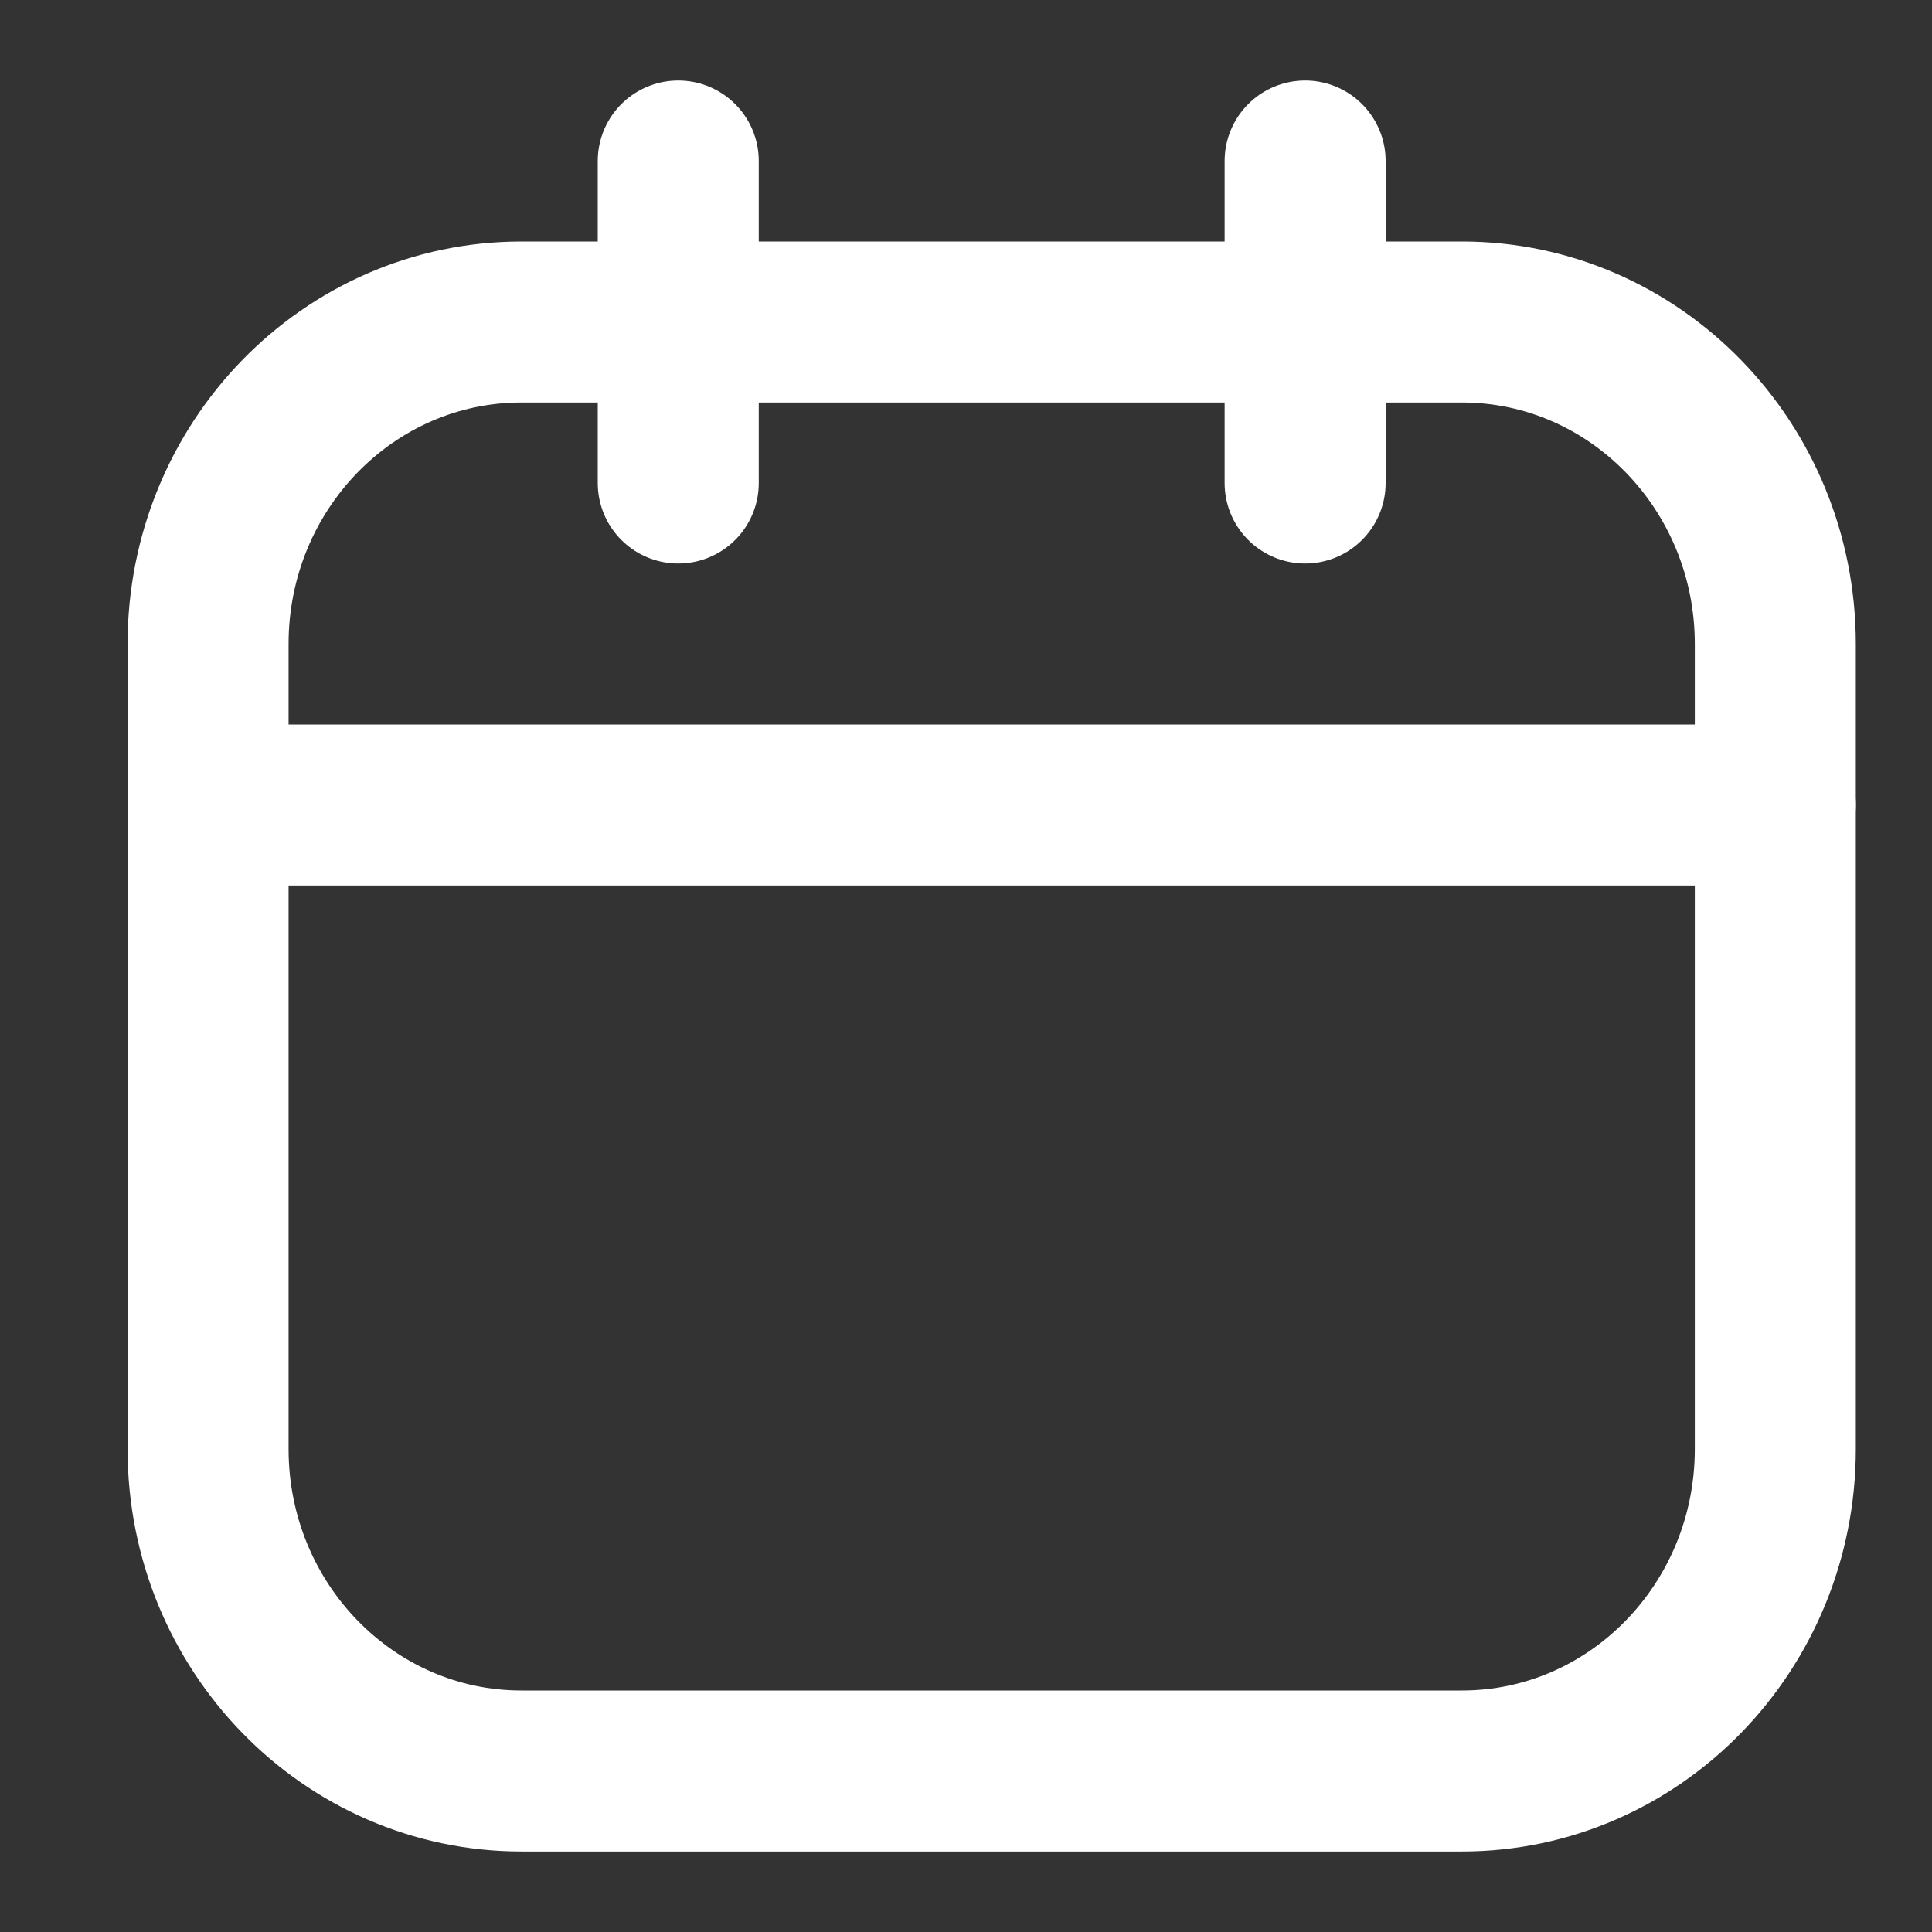<svg width="30" height="30" viewBox="0 0 30 30" fill="none" xmlns="http://www.w3.org/2000/svg">
<rect x="0" y="0" width="30" height="30" fill="#333333" stroke="none"/>
<path d="M22.7 5H8.098C5.41 5 3.231 7.239 3.231 10V22.5C3.231 25.261 5.41 27.5 8.098 27.5H22.7C25.387 27.5 27.567 25.261 27.567 22.5V10C27.567 7.239 25.387 5 22.7 5Z" stroke="white" stroke-width="2.5" stroke-linecap="round" stroke-linejoin="round"/>
<path d="M10.532 2.5V7.5M20.266 2.5V7.5M3.231 12.5H27.567" stroke="white" stroke-width="2.5" stroke-linecap="round" stroke-linejoin="round"/>
</svg>
